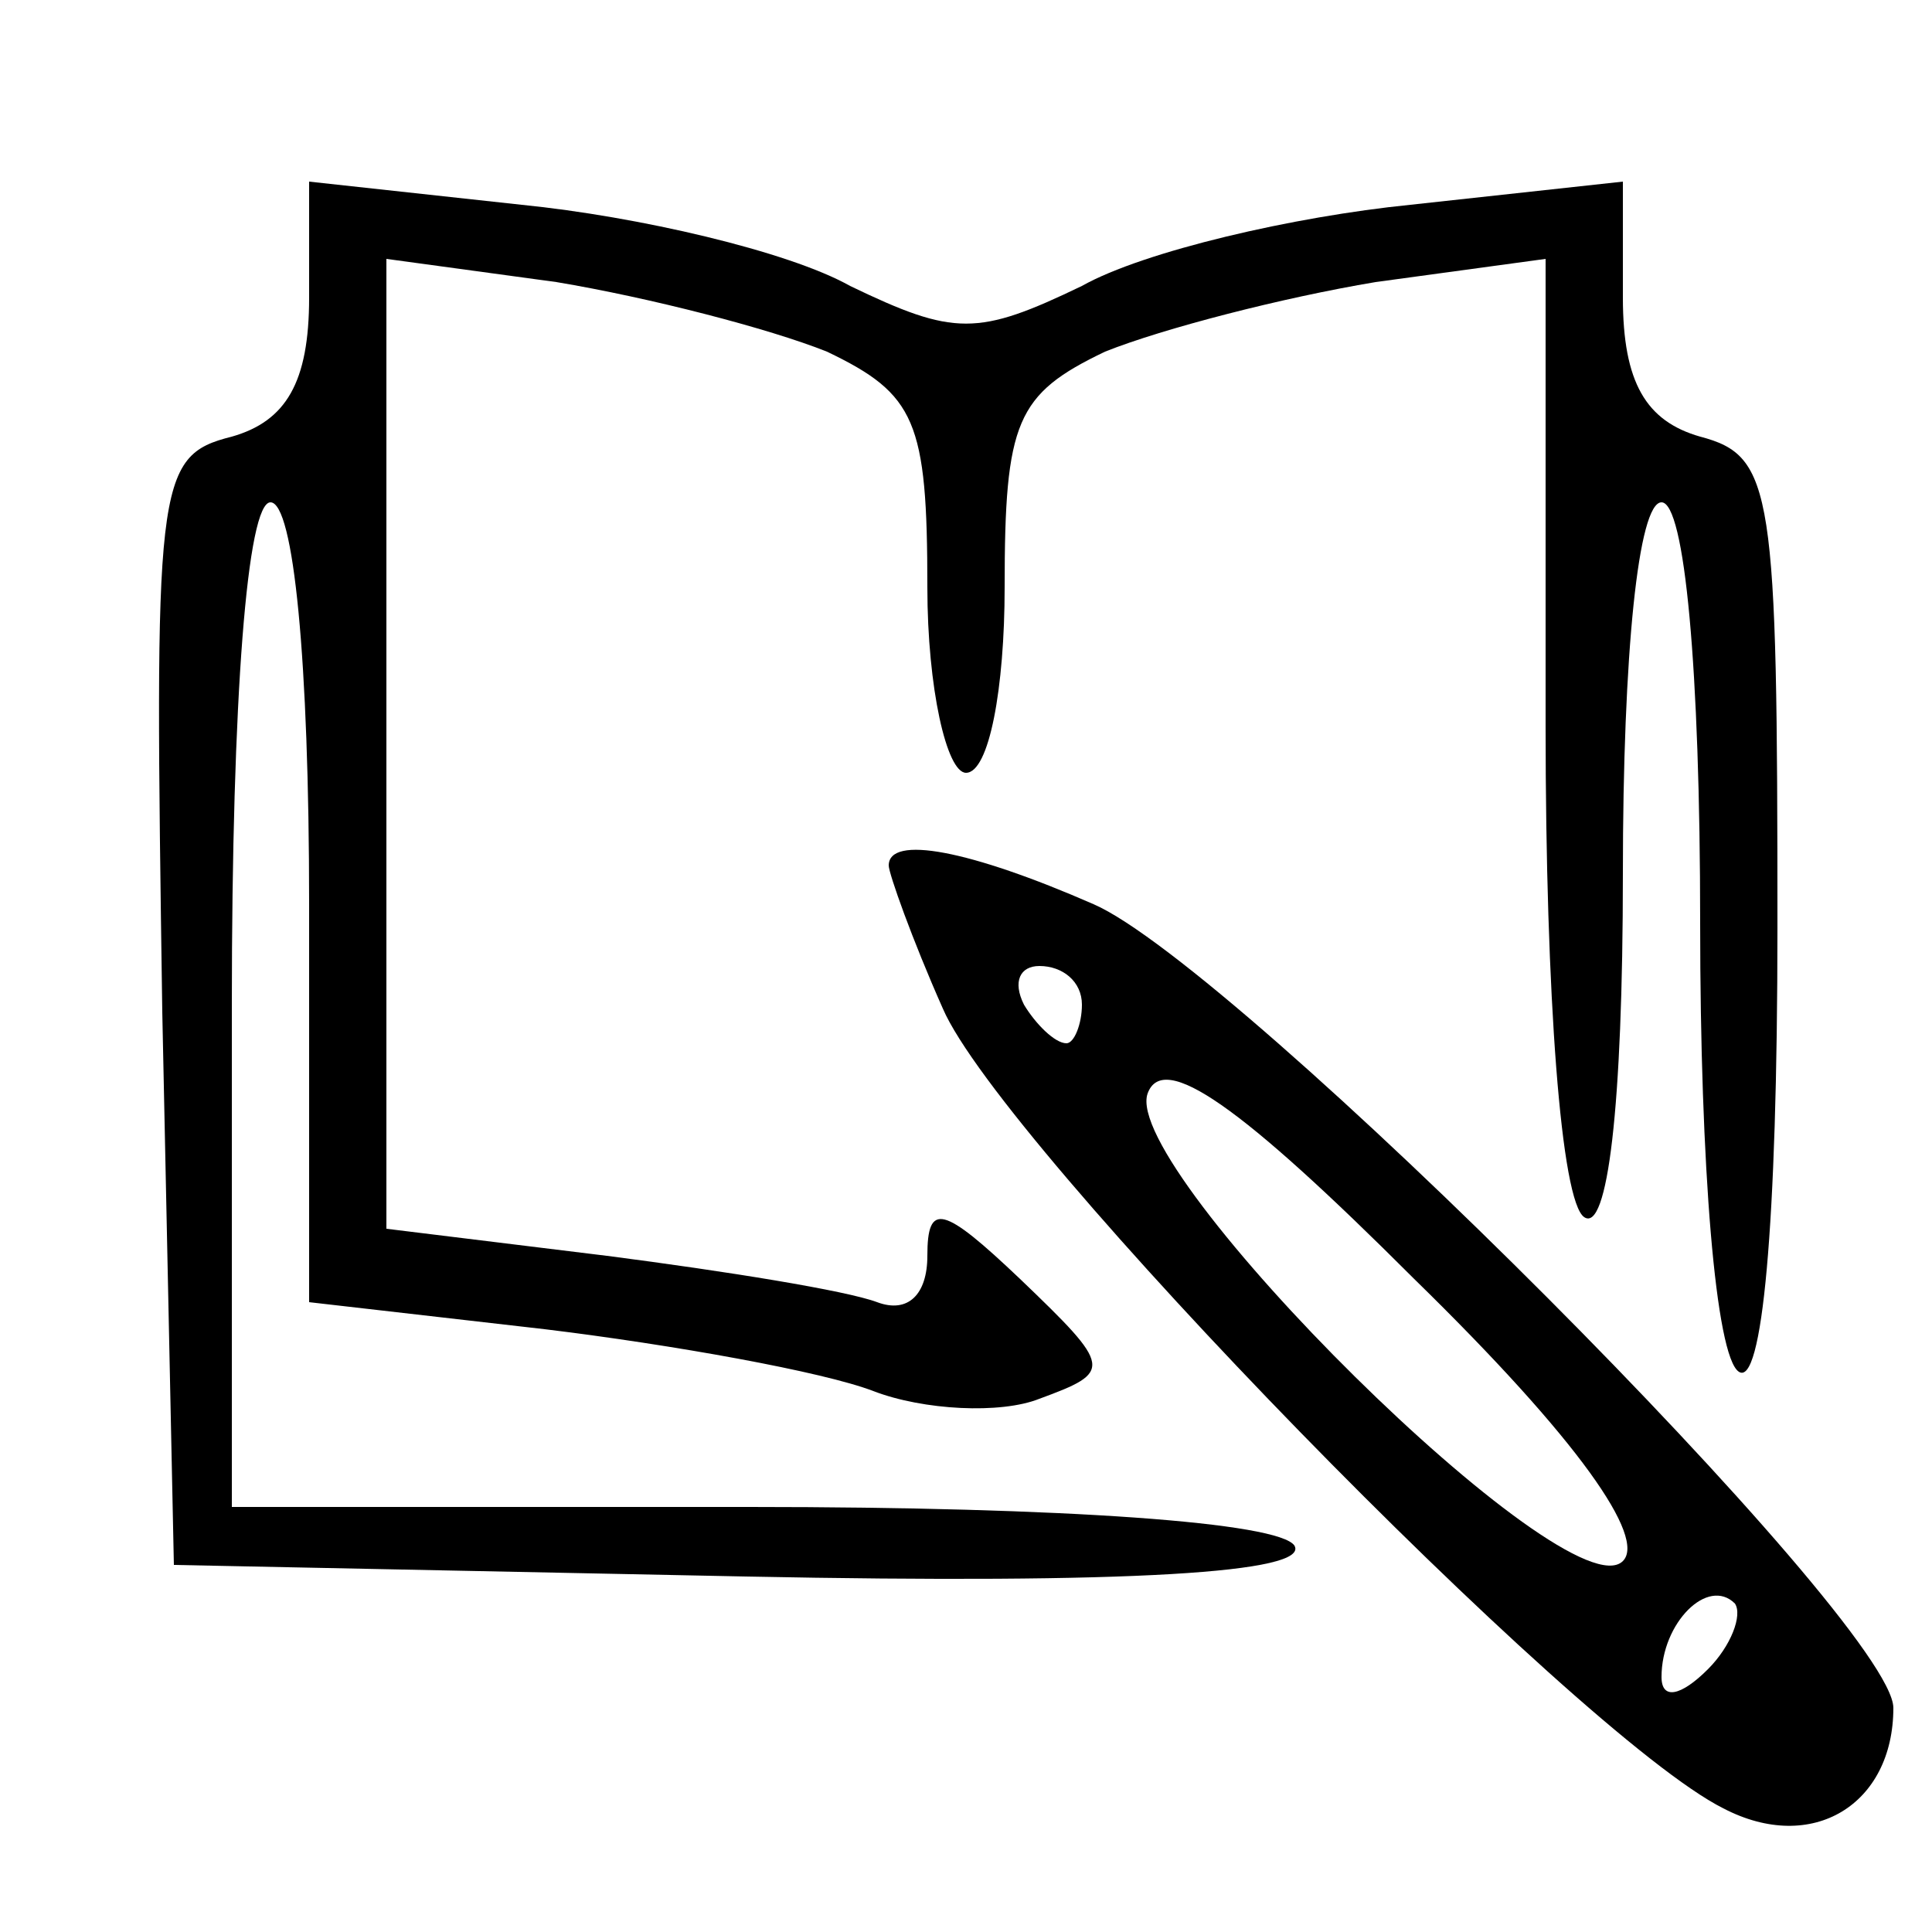 <?xml version="1.0" standalone="no"?>
<!DOCTYPE svg PUBLIC "-//W3C//DTD SVG 20010904//EN"
 "http://www.w3.org/TR/2001/REC-SVG-20010904/DTD/svg10.dtd">
<svg version="1.0" xmlns="http://www.w3.org/2000/svg"
 width="50pt" height="50pt" viewBox="0 0 50 50"
 preserveAspectRatio="xMidYMid meet">

<g transform="translate(0,50) scale(0.1,-0.1)"
fill="#000000" stroke="none">
<path d="M80 423 c0 -22 -6 -32 -20 -36 -20 -5 -20 -12 -18 -149 l3 -143 148
-3 c100 -2 146 1 142 8 -4 6 -59 10 -141 10 l-134 0 0 130 c0 80 4 130 10 130
6 0 10 -41 10 -104 l0 -103 61 -7 c33 -4 72 -11 85 -16 13 -5 33 -6 43 -2 19
7 19 8 -5 31 -20 19 -24 20 -24 6 0 -10 -5 -15 -13 -12 -8 3 -39 8 -70 12
l-57 7 0 126 0 125 44 -6 c24 -4 55 -12 70 -18 23 -11 26 -18 26 -61 0 -26 5
-48 10 -48 6 0 10 22 10 48 0 43 3 50 26 61 15 6 46 14 70 18 l44 6 0 -121 c0
-70 4 -123 10 -127 6 -4 10 28 10 89 0 57 4 96 10 96 6 0 10 -43 10 -109 0
-63 4 -112 10 -116 6 -4 10 37 10 115 0 113 -1 122 -20 127 -14 4 -20 14 -20
36 l0 30 -55 -6 c-30 -3 -69 -12 -85 -21 -27 -13 -33 -13 -60 0 -16 9 -55 18
-85 21 l-55 6 0 -30z"/>
<path d="M230 276 c0 -2 6 -19 14 -37 15 -35 164 -188 202 -207 23 -12 44 1
44 26 0 22 -170 192 -207 208 -32 14 -53 18 -53 10z m50 -36 c0 -5 -2 -10 -4
-10 -3 0 -8 5 -11 10 -3 6 -1 10 4 10 6 0 11 -4 11 -10z m140 -144 c-14 -14
-130 101 -123 121 4 11 24 -3 69 -48 43 -42 60 -67 54 -73z m22 -28 c-7 -7
-12 -8 -12 -2 0 14 12 26 19 19 2 -3 -1 -11 -7 -17z"/>
</g>
</svg>

